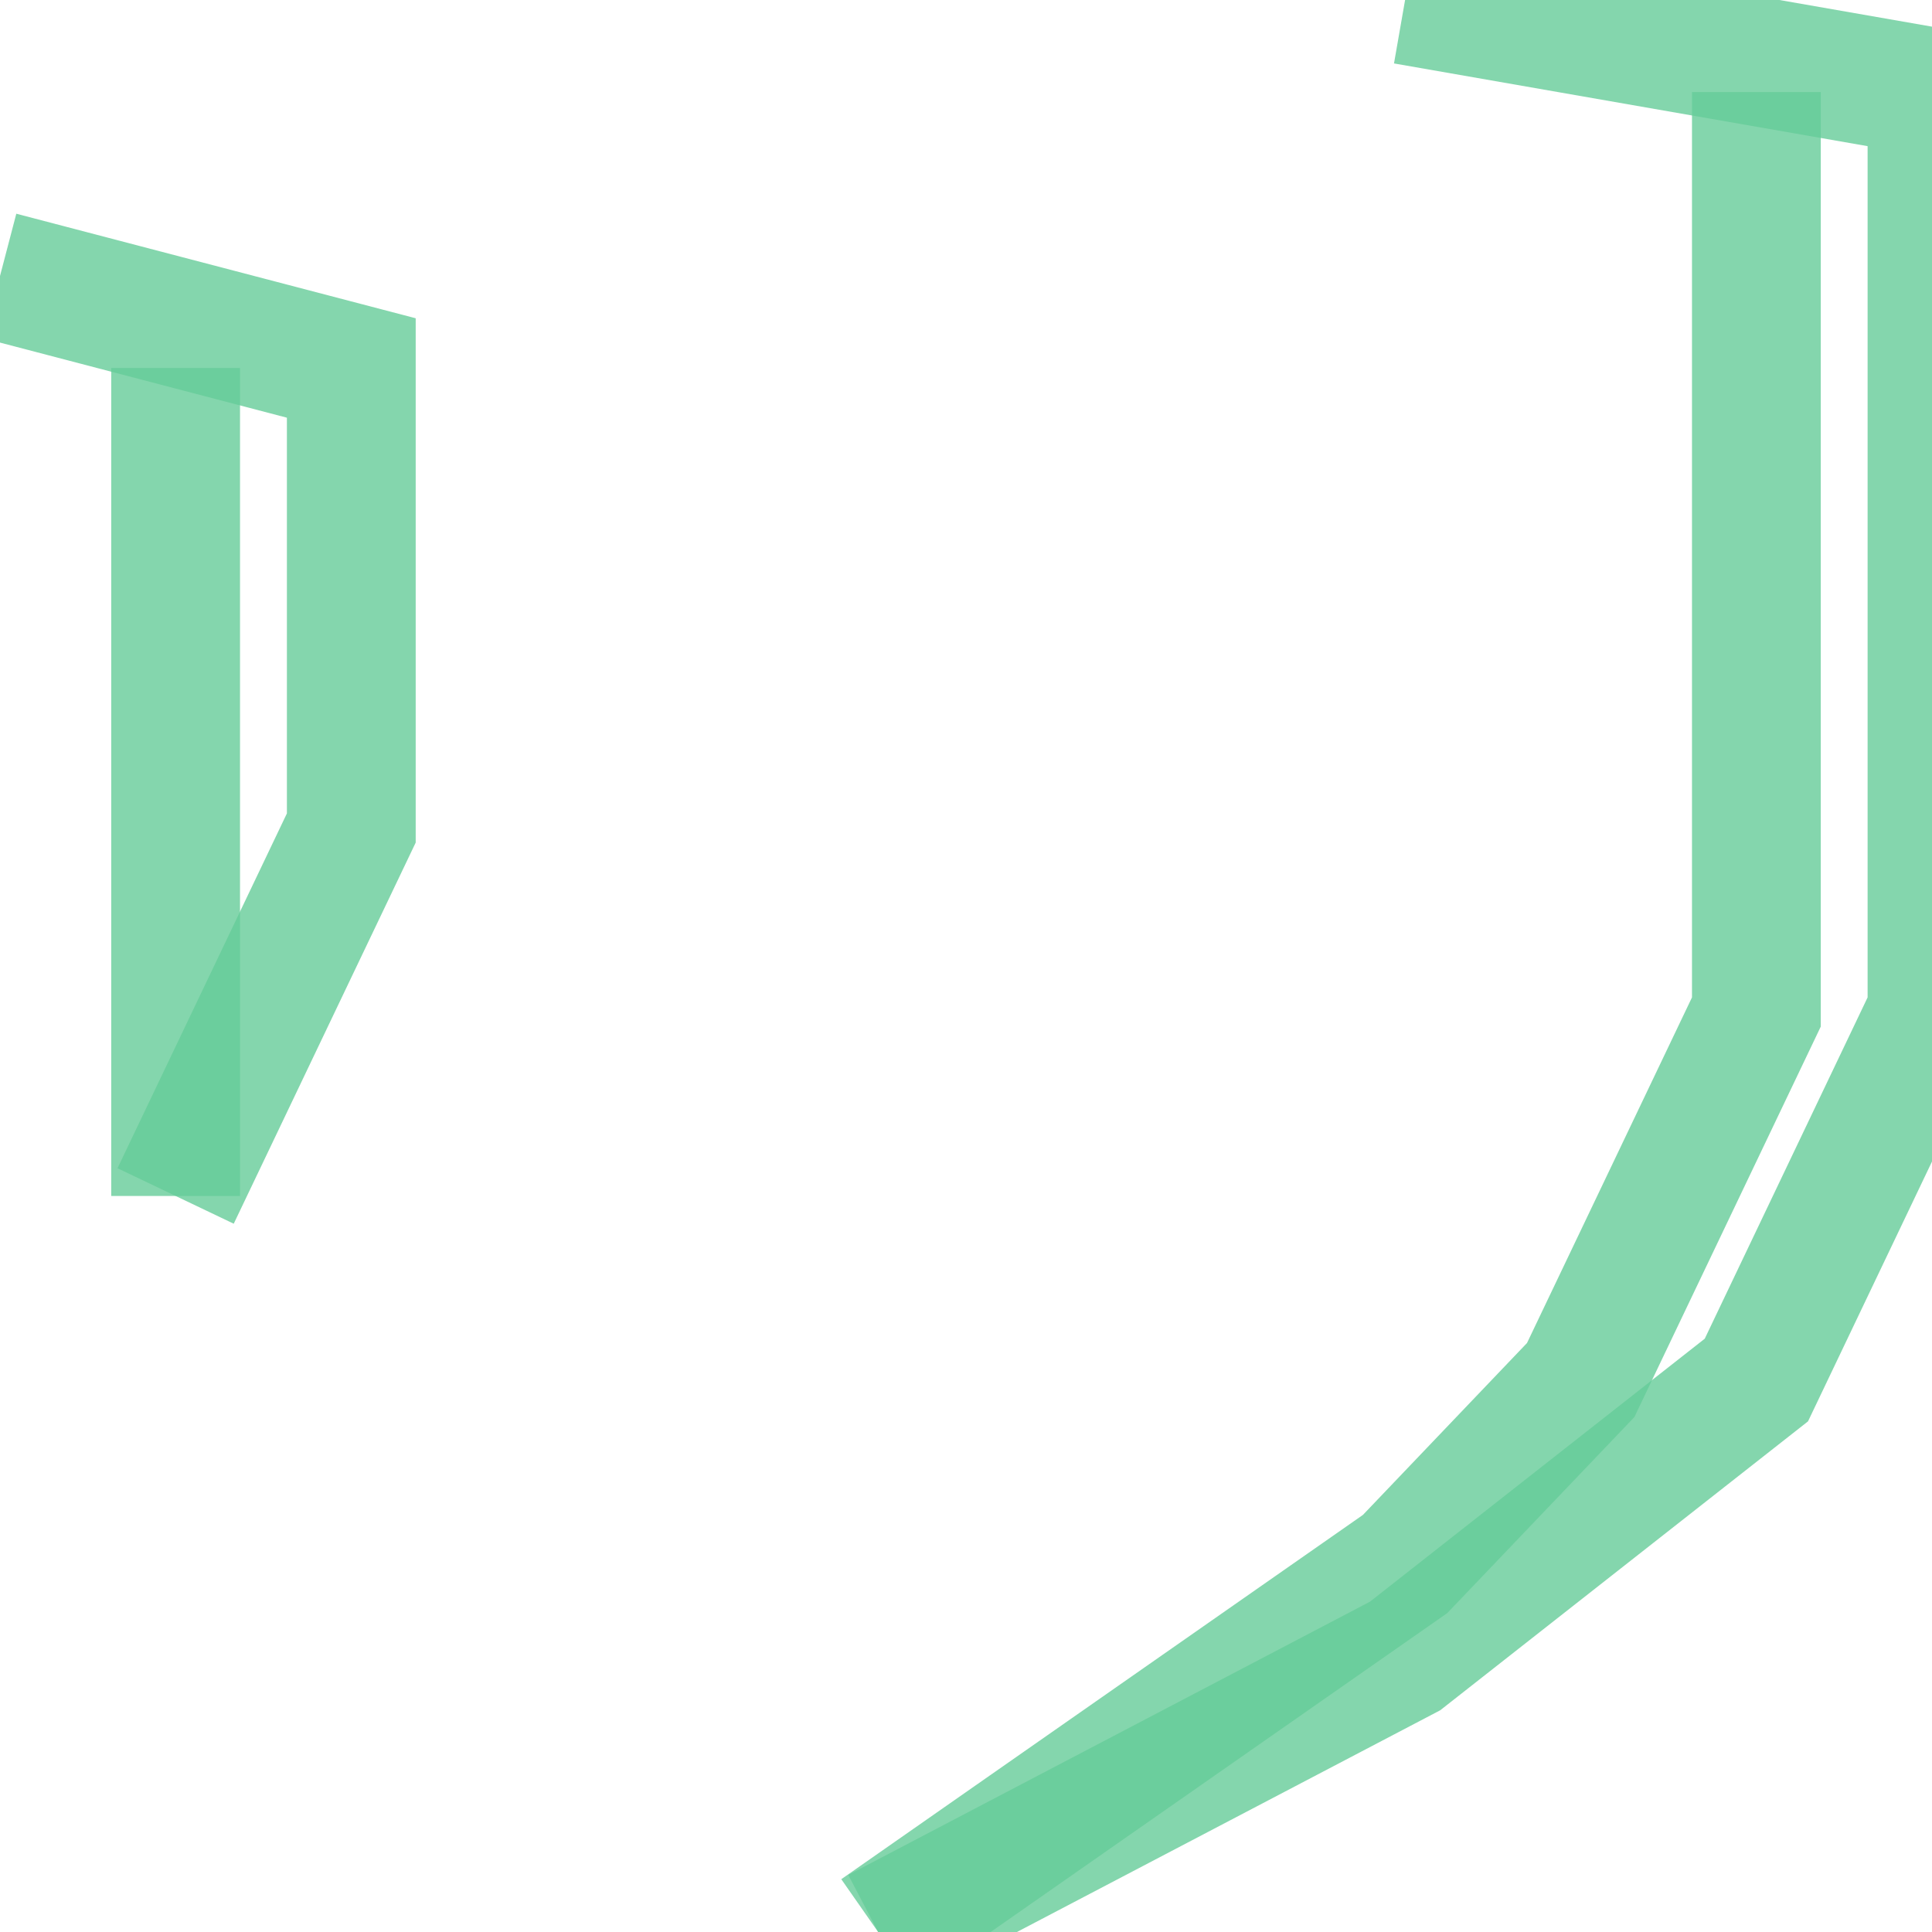 <?xml version='1.0' encoding='utf-8'?>
<svg xmlns='http://www.w3.org/2000/svg' version='1.1' width='30.0' height='30.0'>
<g><polyline fill="none" stroke="#66cc99" stroke-width="2.0" points="0.0,4.286 5.455,5.714 5.455,12.857 2.727,18.571" opacity="0.8" /><polyline fill="none" stroke="#66cc99" stroke-width="2.0" points="2.727,5.714 2.727,18.571" opacity="0.8" /><polyline fill="none" stroke="#66cc99" stroke-width="2.0" points="21.818,0.0 30.0,1.429 30.0,15.714 27.273,21.429 21.818,25.714 13.636,30.0" opacity="0.8" /><polyline fill="none" stroke="#66cc99" stroke-width="2.0" points="27.273,1.429 27.273,15.714 24.545,21.429 21.818,24.286 13.636,30.0" opacity="0.8" /></g>
</svg>
